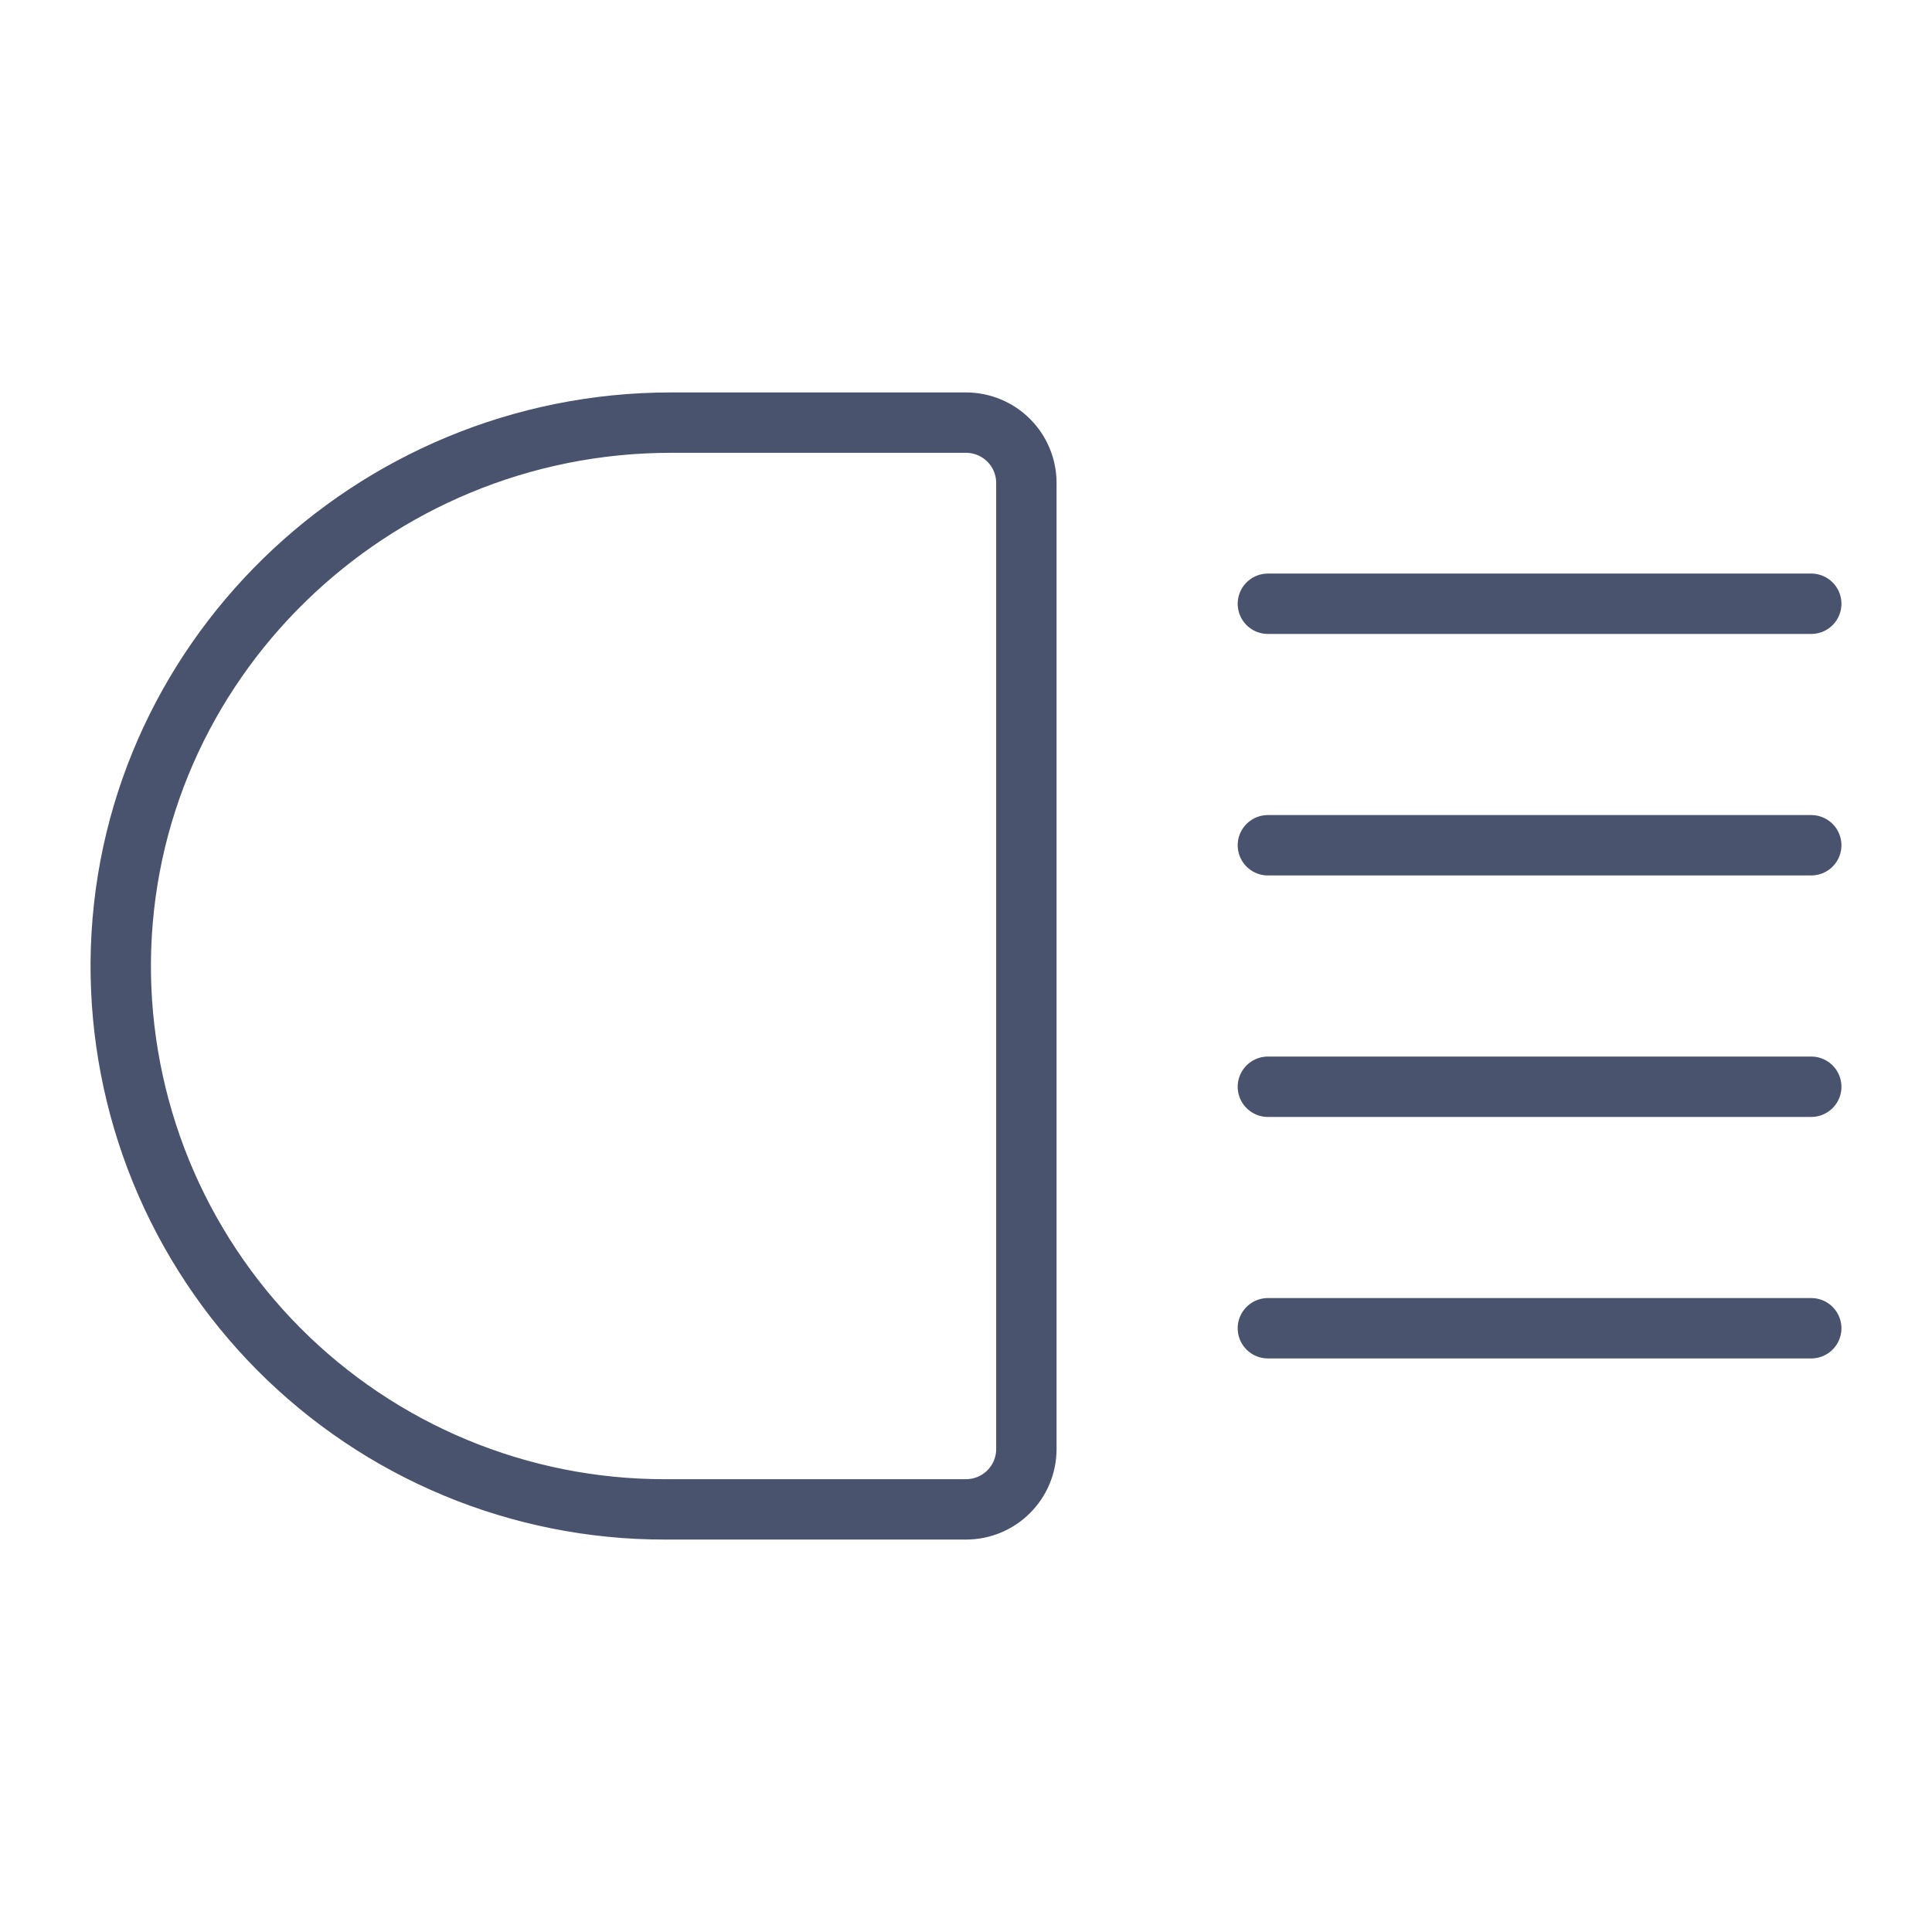 <svg width="32" height="32" viewBox="0 0 32 32" fill="none" xmlns="http://www.w3.org/2000/svg">
<path d="M21 10H30" stroke="#49536E" stroke-linecap="round" stroke-linejoin="round"/>
<path d="M21 22H30" stroke="#49536E" stroke-linecap="round" stroke-linejoin="round"/>
<path d="M21 14H30" stroke="#49536E" stroke-linecap="round" stroke-linejoin="round"/>
<path d="M21 18H30" stroke="#49536E" stroke-linecap="round" stroke-linejoin="round"/>
<path d="M11 25C9.813 25 8.638 24.765 7.542 24.309C6.446 23.853 5.451 23.184 4.614 22.342C3.778 21.5 3.116 20.5 2.667 19.401C2.219 18.302 1.992 17.125 2 15.938C2.038 10.975 6.15 7 11.113 7H16C16.265 7 16.52 7.105 16.707 7.293C16.895 7.48 17 7.735 17 8V24C17 24.265 16.895 24.52 16.707 24.707C16.52 24.895 16.265 25 16 25H11Z" stroke="#49536E" stroke-linecap="round" stroke-linejoin="round"/>
</svg>
